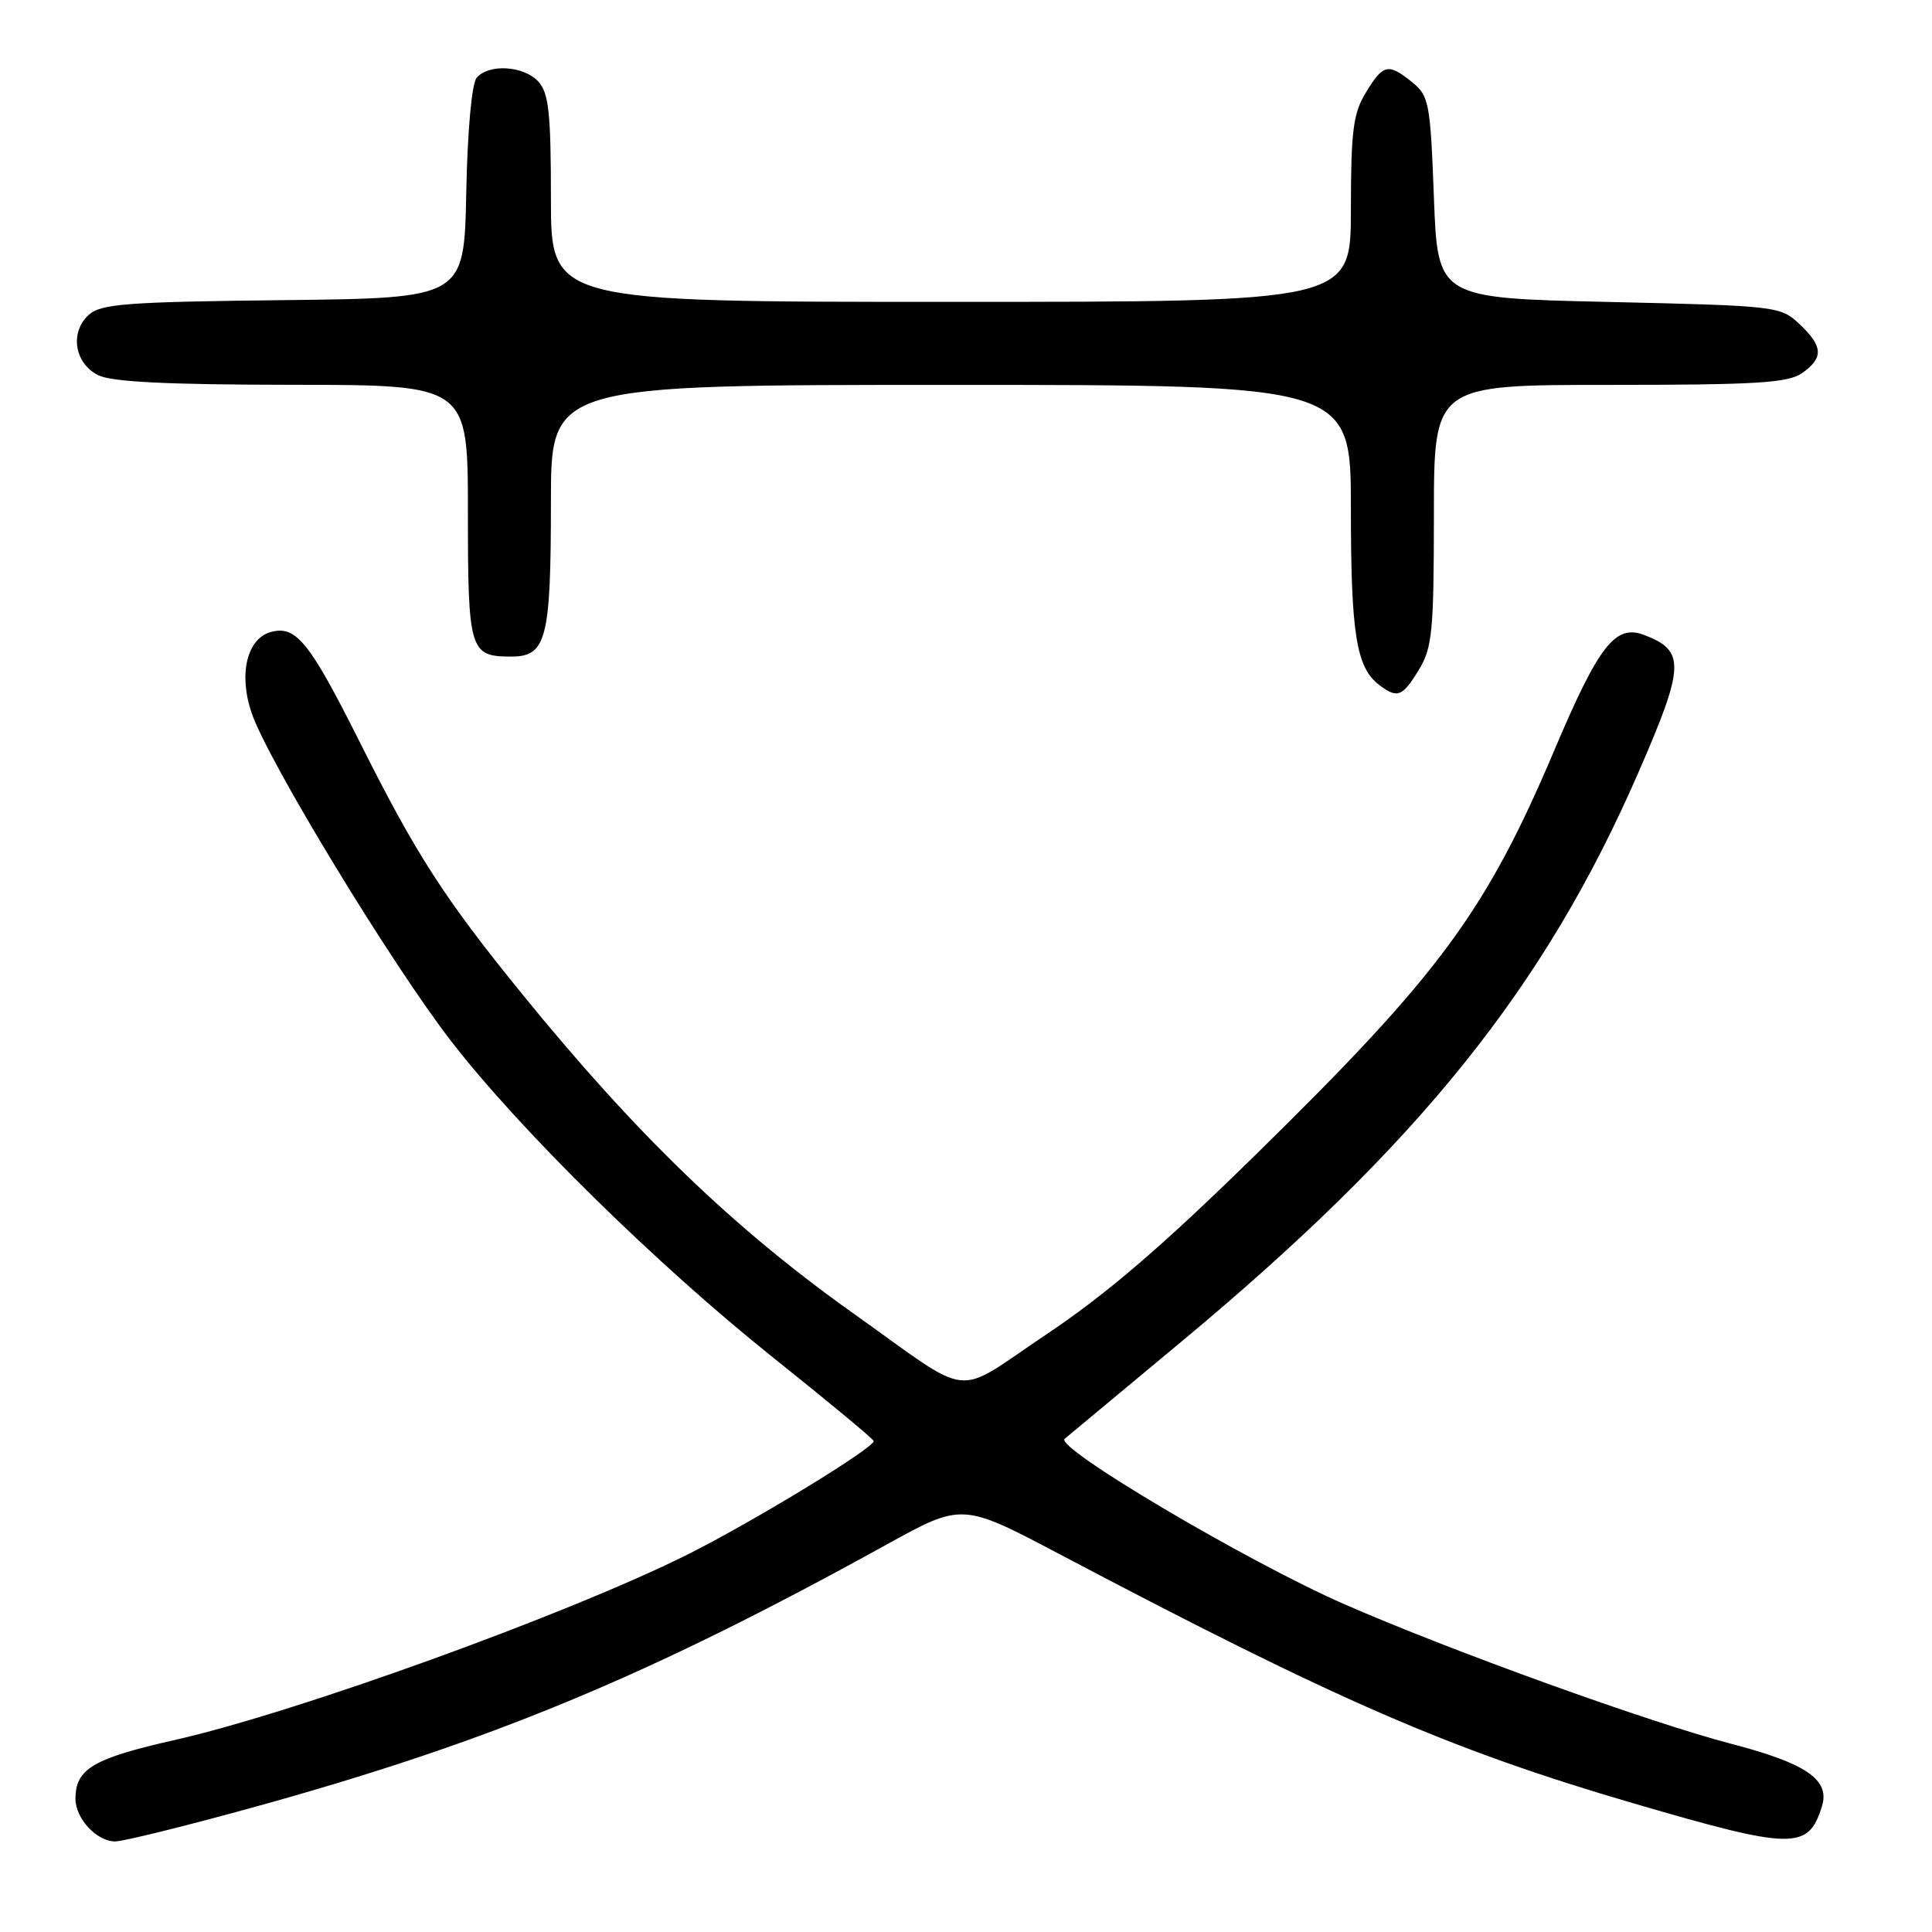 <?xml version="1.0" encoding="UTF-8" standalone="no"?>
<!DOCTYPE svg PUBLIC "-//W3C//DTD SVG 1.1//EN" "http://www.w3.org/Graphics/SVG/1.1/DTD/svg11.dtd" >
<svg xmlns="http://www.w3.org/2000/svg" xmlns:xlink="http://www.w3.org/1999/xlink" version="1.1" viewBox="0 0 256 256">
 <g >
 <path fill="currentColor"
d=" M 33.34 239.54 C 64.86 230.85 85.81 222.16 117.50 204.65 C 127.50 199.13 127.50 199.13 140.50 205.99 C 177.29 225.39 192.19 231.86 216.51 238.97 C 237.63 245.14 239.63 245.17 241.43 239.30 C 242.49 235.83 239.32 233.65 229.46 231.08 C 218.58 228.25 192.28 218.76 178.10 212.55 C 165.31 206.95 139.73 191.82 141.07 190.65 C 141.31 190.45 148.25 184.67 156.50 177.81 C 188.06 151.56 204.71 130.83 217.11 102.33 C 223.26 88.21 223.34 86.22 217.84 84.13 C 214.05 82.69 211.85 85.50 206.00 99.31 C 196.88 120.83 190.79 129.08 166.36 153.03 C 154.01 165.14 146.59 171.50 138.64 176.82 C 126.10 185.20 129.29 185.55 113.00 173.98 C 97.18 162.73 84.26 150.27 69.12 131.63 C 58.82 118.95 55.13 113.22 47.66 98.31 C 41.03 85.09 39.24 82.86 35.94 83.73 C 32.73 84.57 31.58 89.31 33.34 94.47 C 35.50 100.82 51.90 127.78 59.81 138.00 C 68.98 149.84 87.11 167.65 102.50 179.93 C 109.65 185.64 115.62 190.59 115.76 190.93 C 116.08 191.71 99.81 201.63 91.05 206.01 C 75.25 213.90 39.25 226.92 23.19 230.55 C 12.33 233.00 10.00 234.38 10.00 238.36 C 10.00 240.97 12.82 244.00 15.25 244.00 C 16.31 244.00 24.46 241.99 33.34 239.54 Z  M 188.01 88.75 C 189.78 85.84 189.99 83.68 190.00 68.25 C 190.00 51.00 190.00 51.00 213.28 51.00 C 232.73 51.00 236.92 50.74 238.78 49.44 C 241.66 47.42 241.58 45.90 238.44 42.94 C 235.92 40.57 235.44 40.52 213.19 40.01 C 190.50 39.50 190.50 39.50 190.00 26.16 C 189.53 13.64 189.35 12.70 187.14 10.91 C 183.95 8.33 183.29 8.47 180.99 12.25 C 179.30 15.02 179.01 17.30 179.00 27.75 C 179.00 40.00 179.00 40.00 126.00 40.00 C 73.00 40.00 73.00 40.00 73.00 26.33 C 73.00 15.01 72.72 12.34 71.35 10.83 C 69.42 8.70 64.74 8.41 63.15 10.32 C 62.51 11.09 61.94 17.38 61.78 25.57 C 61.50 39.50 61.50 39.50 37.56 39.77 C 16.79 40.00 13.37 40.26 11.76 41.72 C 9.22 44.02 9.86 48.13 13.00 49.71 C 14.79 50.61 22.08 50.97 38.75 50.99 C 62.00 51.00 62.00 51.00 62.00 67.80 C 62.00 86.23 62.23 87.00 67.72 87.00 C 72.41 87.00 73.00 84.71 73.00 66.43 C 73.00 51.00 73.00 51.00 126.00 51.00 C 179.00 51.00 179.00 51.00 179.00 67.43 C 179.00 83.99 179.72 88.46 182.74 90.75 C 185.16 92.59 185.82 92.34 188.01 88.75 Z "/>
</g>
</svg>